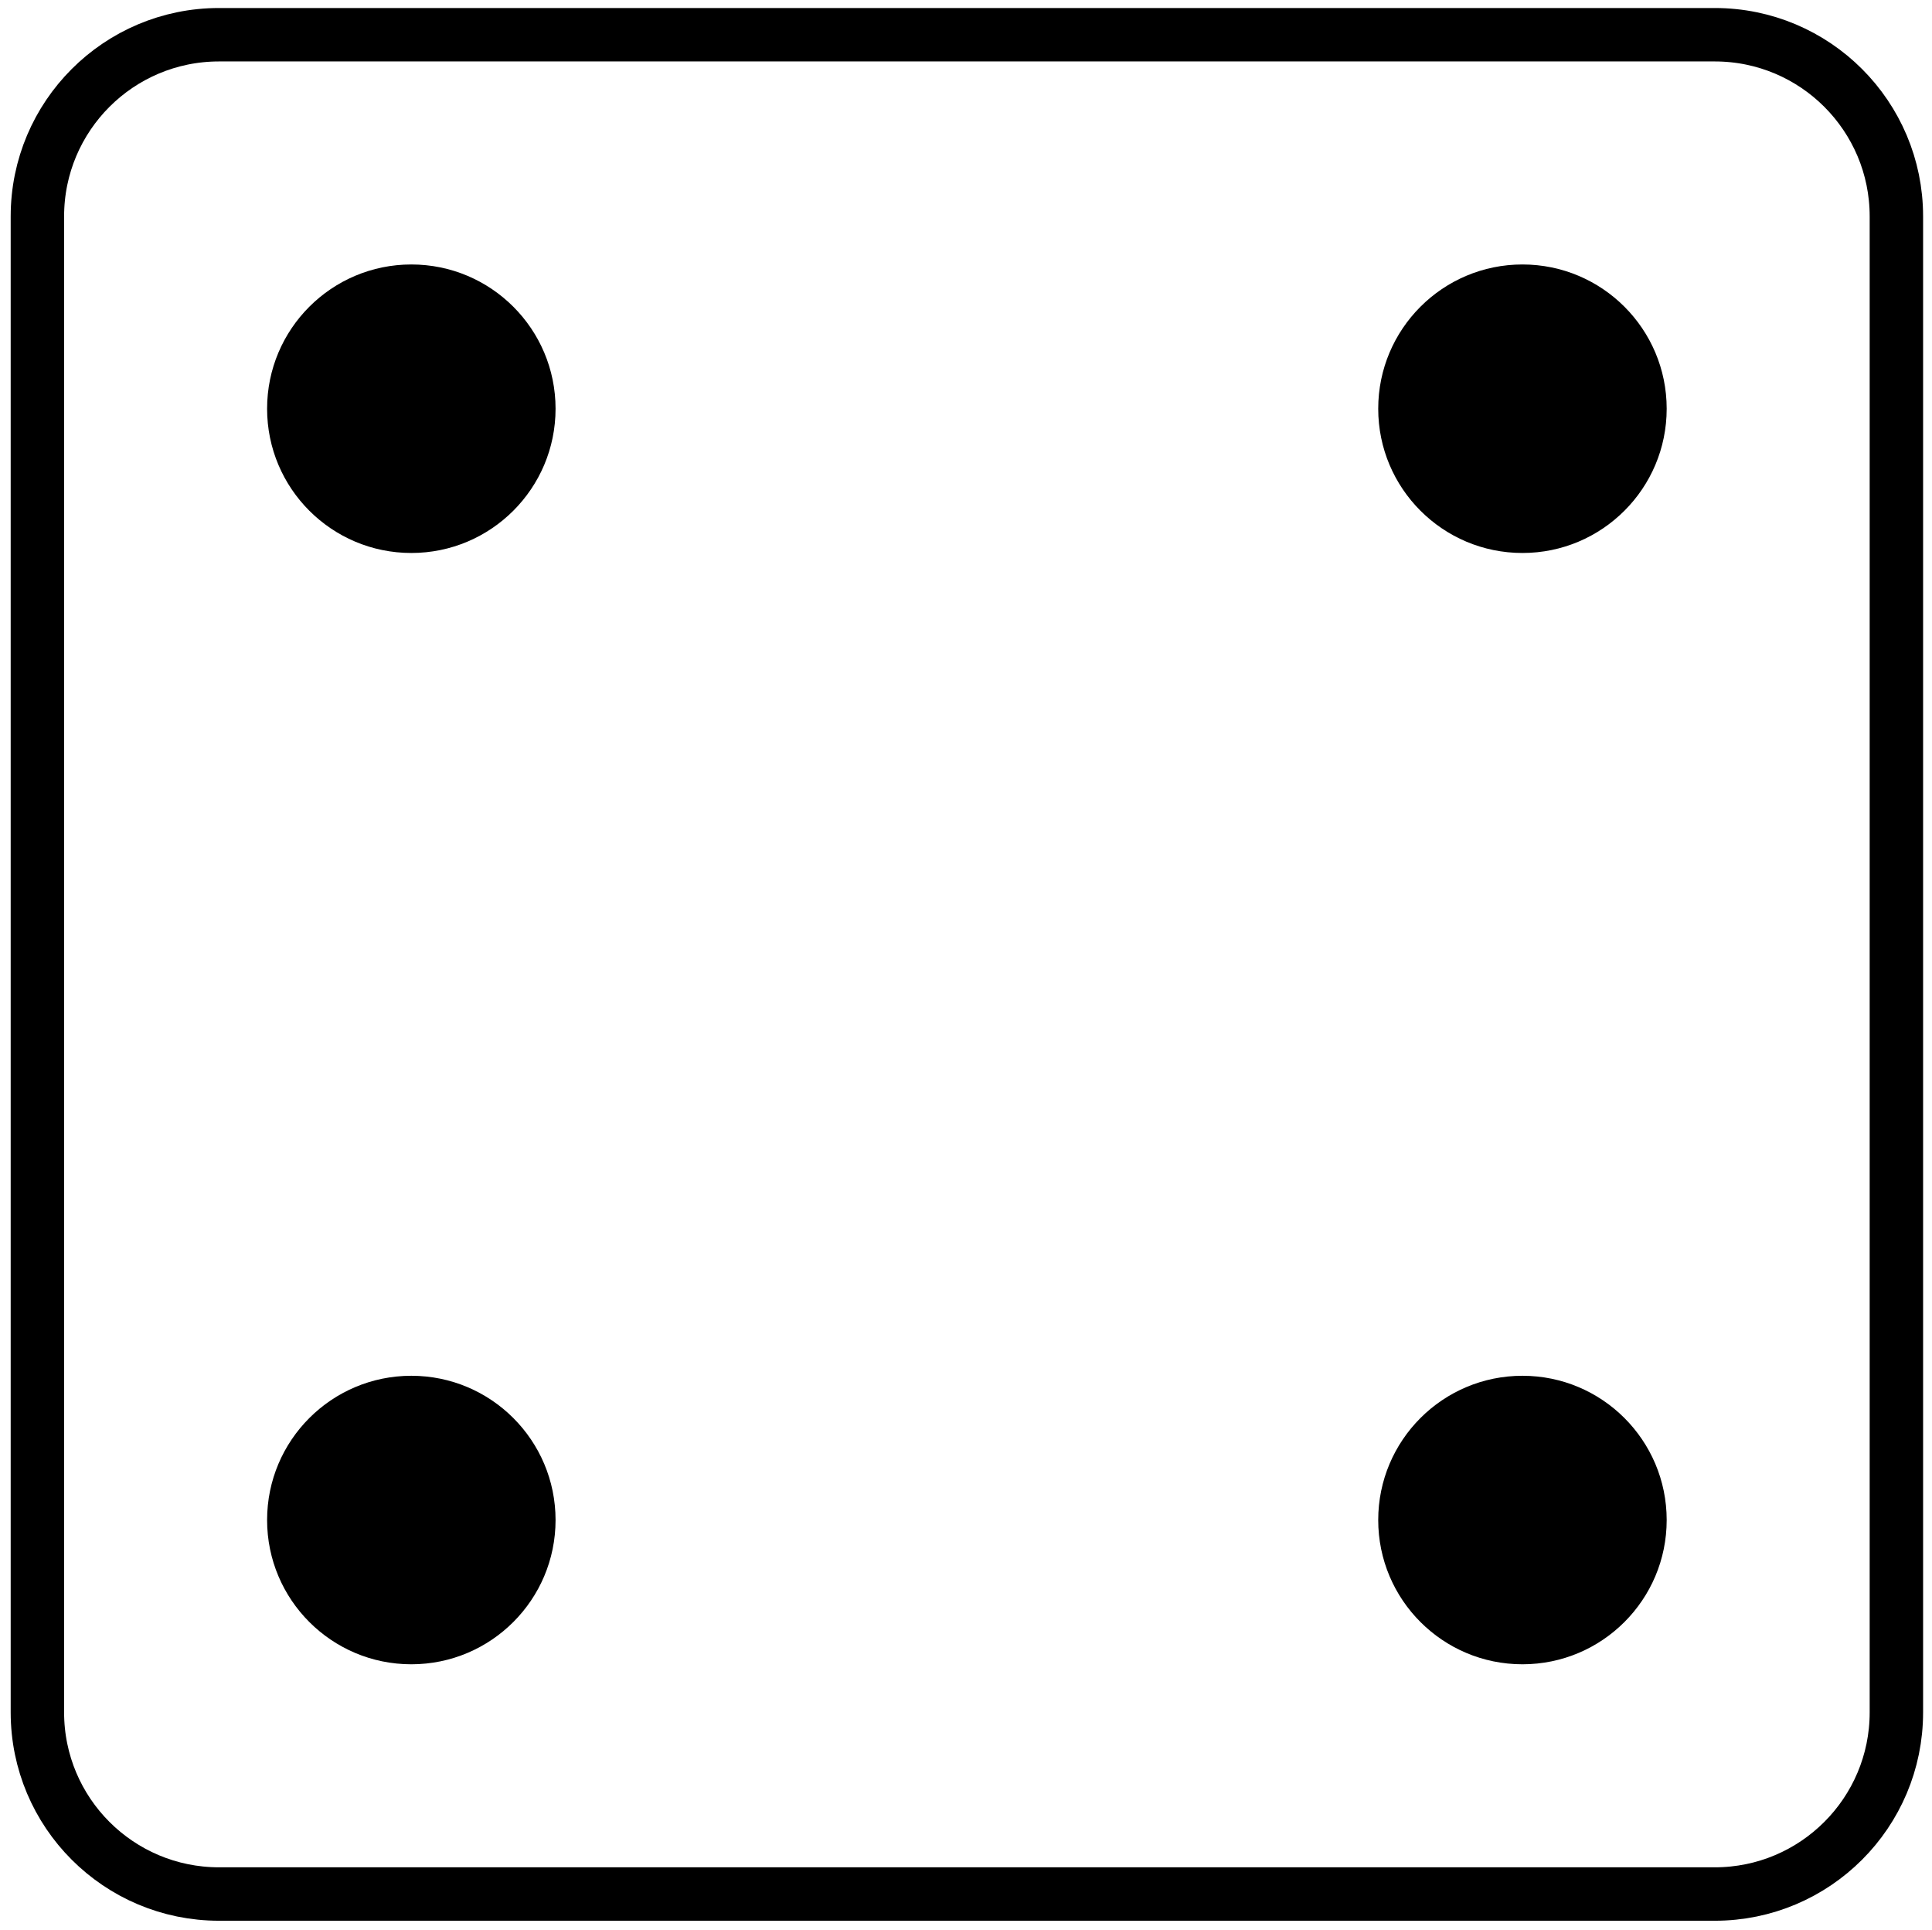 <?xml version="1.0" encoding="utf-8"?>
<!-- Generator: Adobe Illustrator 16.0.0, SVG Export Plug-In . SVG Version: 6.00 Build 0)  -->
<!DOCTYPE svg PUBLIC "-//W3C//DTD SVG 1.1//EN" "http://www.w3.org/Graphics/SVG/1.1/DTD/svg11.dtd">
<svg version="1.1" id="Capa_1" xmlns="http://www.w3.org/2000/svg" xmlns:xlink="http://www.w3.org/1999/xlink" x="0px" y="0px"
	 width="361.667px" height="361.167px" viewBox="0 0 361.667 361.167" enable-background="new 0 0 361.667 361.167"
	 xml:space="preserve">
<path fill="none" stroke="#000000" stroke-width="10" stroke-miterlimit="10" d="M355,320.5c0,18.777-15.223,34-34,34H41
	c-18.778,0-34-15.223-34-34v-280c0-18.778,15.222-34,34-34h280c18.777,0,34,15.222,34,34V320.5z"/>
<circle cx="77" cy="284.5" r="27"/>
<circle cx="77" cy="76.5" r="27"/>
<circle cx="285" cy="76.5" r="27"/>
<circle cx="285" cy="284.5" r="27"/>
</svg>
